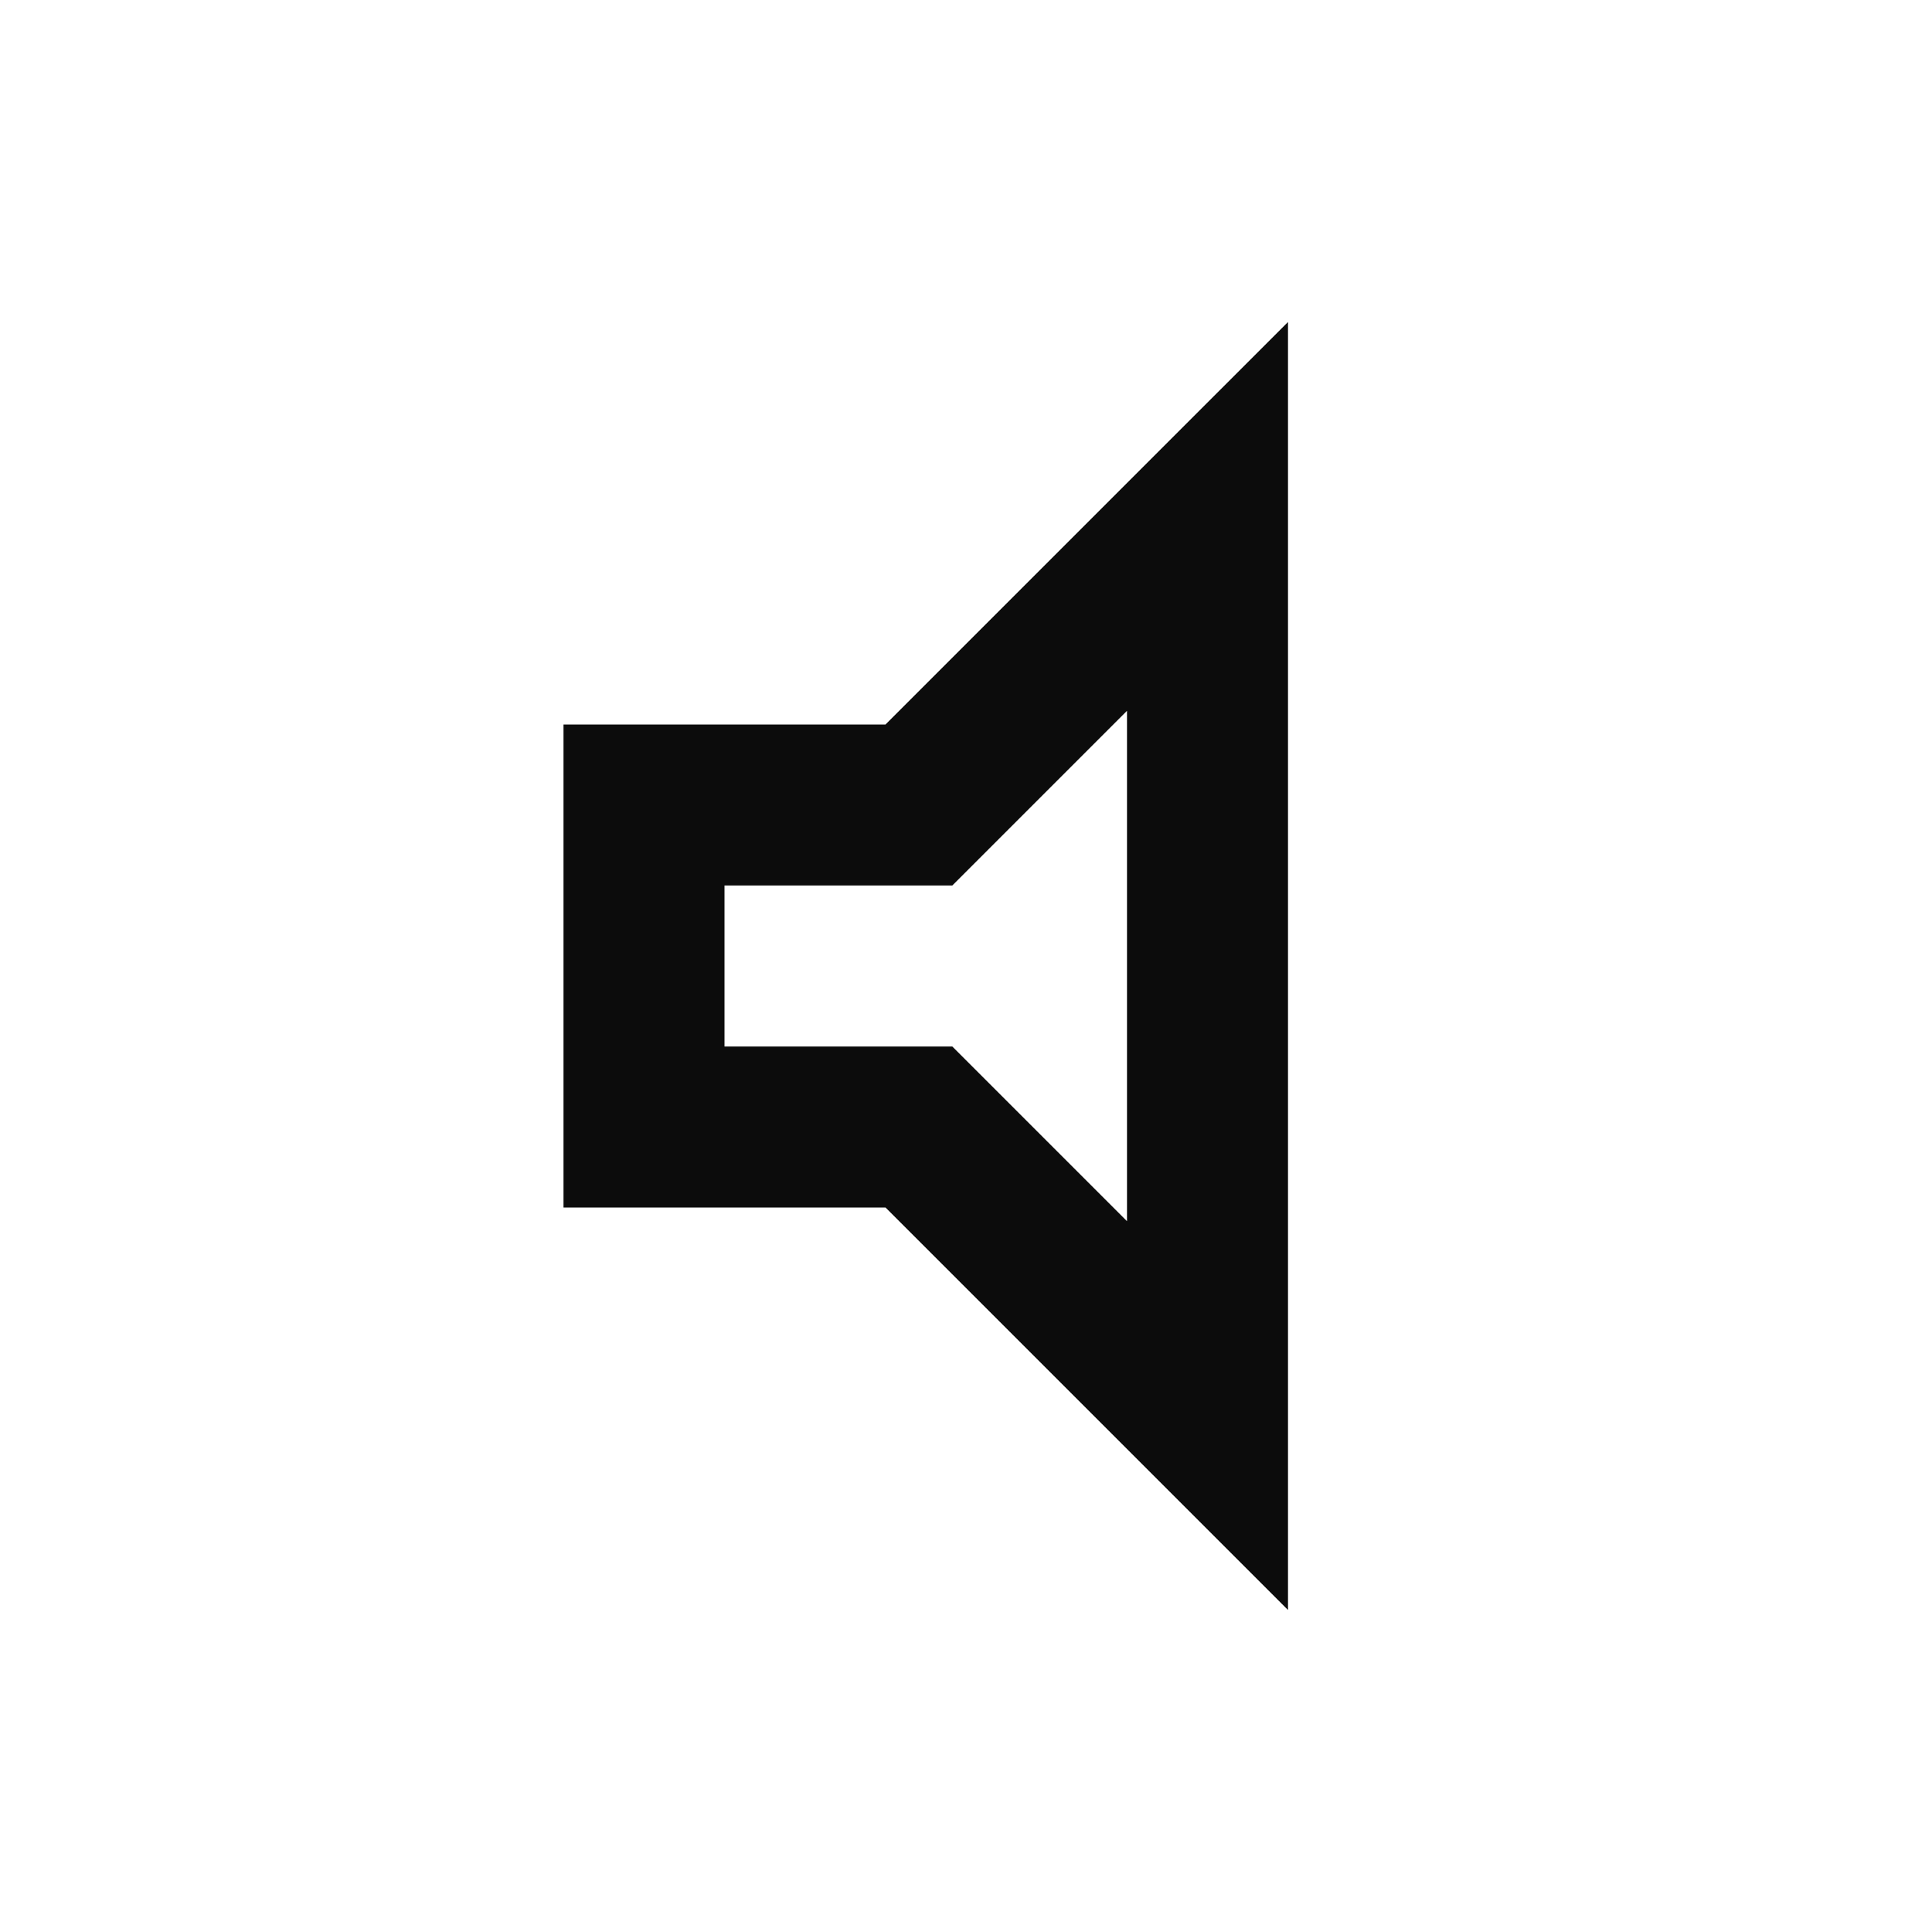 <svg width="24" height="24" viewBox="0 0 24 24" fill="none" xmlns="http://www.w3.org/2000/svg">
<g clip-path="url(#clip0_906_37873)">
<path d="M14 8.83V15.17L11.83 13H9V11H11.83L14 8.83ZM16 4L11 9H7V15H11L16 20V4Z" fill="#0C0C0C"/>
</g>
<defs>
<clipPath id="clip0_906_37873">
<rect width="24" height="24" fill="white"/>
</clipPath>
</defs>
</svg>
